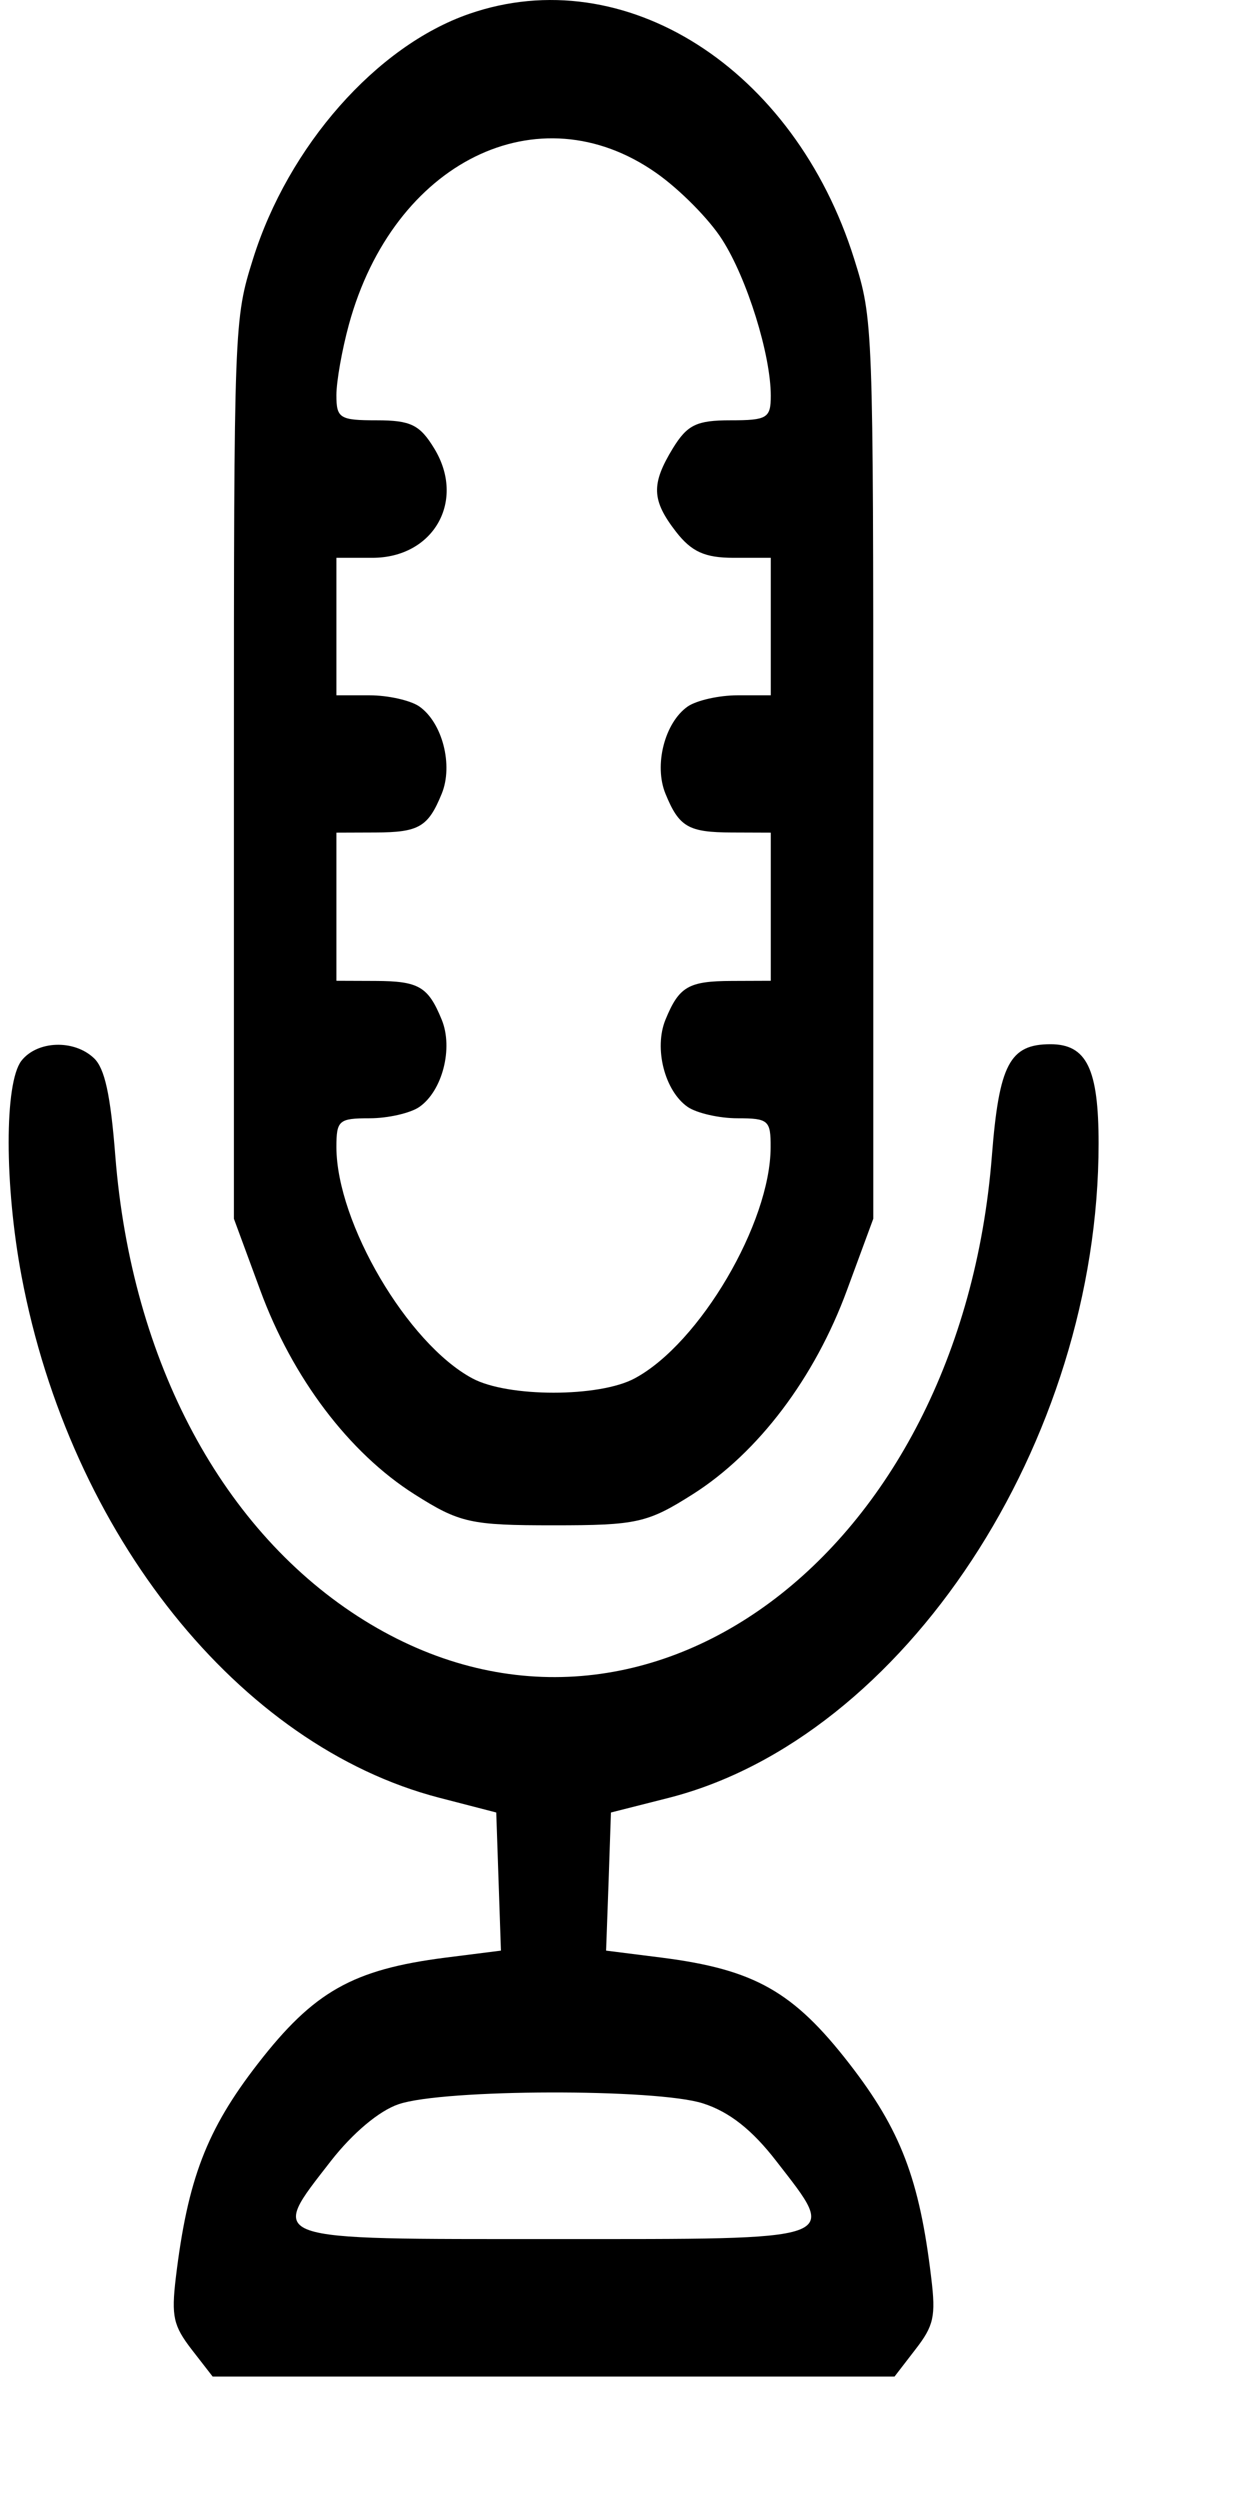 <svg width="8" height="16" viewBox="0 0 8 16" fill="none" xmlns="http://www.w3.org/2000/svg">
<path fill-rule="evenodd" clip-rule="evenodd" d="M3.002 0.089C2.41 0.294 1.845 0.935 1.619 1.658C1.498 2.044 1.497 2.072 1.497 4.923V7.8L1.665 8.256C1.871 8.818 2.234 9.298 2.652 9.563C2.942 9.747 3.011 9.762 3.543 9.762C4.075 9.762 4.144 9.747 4.434 9.563C4.852 9.298 5.215 8.818 5.421 8.256L5.589 7.8V4.923C5.589 2.072 5.588 2.044 5.467 1.658C5.084 0.436 3.997 -0.257 3.002 0.089ZM4.2 1.107C4.35 1.212 4.54 1.404 4.622 1.534C4.781 1.782 4.933 2.27 4.933 2.533C4.933 2.676 4.91 2.69 4.675 2.69C4.458 2.69 4.399 2.719 4.307 2.868C4.166 3.099 4.17 3.201 4.327 3.404C4.426 3.531 4.511 3.57 4.695 3.57H4.933V4.01V4.45H4.72C4.602 4.45 4.46 4.482 4.402 4.521C4.254 4.624 4.184 4.897 4.259 5.08C4.346 5.293 4.405 5.327 4.684 5.328L4.933 5.329V5.803V6.277L4.684 6.278C4.405 6.279 4.346 6.314 4.259 6.526C4.184 6.709 4.254 6.983 4.402 7.085C4.46 7.124 4.602 7.157 4.72 7.157C4.918 7.157 4.933 7.17 4.932 7.343C4.931 7.827 4.478 8.598 4.063 8.821C3.837 8.944 3.249 8.944 3.022 8.821C2.608 8.598 2.155 7.827 2.153 7.343C2.153 7.17 2.168 7.157 2.366 7.157C2.483 7.157 2.626 7.124 2.683 7.085C2.831 6.983 2.902 6.709 2.827 6.526C2.74 6.314 2.681 6.279 2.402 6.278L2.153 6.277V5.803V5.329L2.402 5.328C2.681 5.327 2.74 5.293 2.827 5.08C2.902 4.897 2.831 4.624 2.683 4.521C2.626 4.482 2.483 4.45 2.366 4.45H2.153V4.01V3.57H2.383C2.776 3.57 2.983 3.204 2.779 2.87C2.687 2.719 2.629 2.69 2.411 2.69C2.174 2.69 2.153 2.677 2.153 2.529C2.153 2.441 2.189 2.238 2.233 2.077C2.518 1.035 3.446 0.577 4.2 1.107ZM0.137 6.789C0.028 6.931 0.028 7.583 0.138 8.168C0.45 9.822 1.531 11.172 2.809 11.505L3.176 11.6L3.191 12.042L3.206 12.484L2.85 12.529C2.257 12.605 2.008 12.746 1.65 13.208C1.322 13.631 1.201 13.947 1.125 14.579C1.096 14.825 1.11 14.885 1.226 15.036L1.361 15.21H3.543H5.725L5.859 15.036C5.976 14.885 5.99 14.825 5.96 14.579C5.885 13.947 5.764 13.631 5.436 13.208C5.078 12.746 4.829 12.605 4.236 12.529L3.879 12.484L3.895 12.042L3.91 11.6L4.277 11.507C5.785 11.124 7.031 9.229 7.031 7.318C7.031 6.841 6.955 6.683 6.723 6.683C6.462 6.683 6.394 6.812 6.348 7.398C6.147 9.956 4.102 11.469 2.332 10.371C1.427 9.809 0.842 8.717 0.738 7.398C0.707 7.003 0.67 6.837 0.601 6.772C0.473 6.651 0.238 6.66 0.137 6.789ZM4.5 13.462C4.668 13.516 4.814 13.631 4.969 13.832C5.367 14.346 5.412 14.33 3.543 14.33C1.674 14.33 1.718 14.346 2.118 13.83C2.256 13.653 2.426 13.509 2.551 13.467C2.837 13.369 4.205 13.366 4.5 13.462Z" fill="black"/>
</svg>
